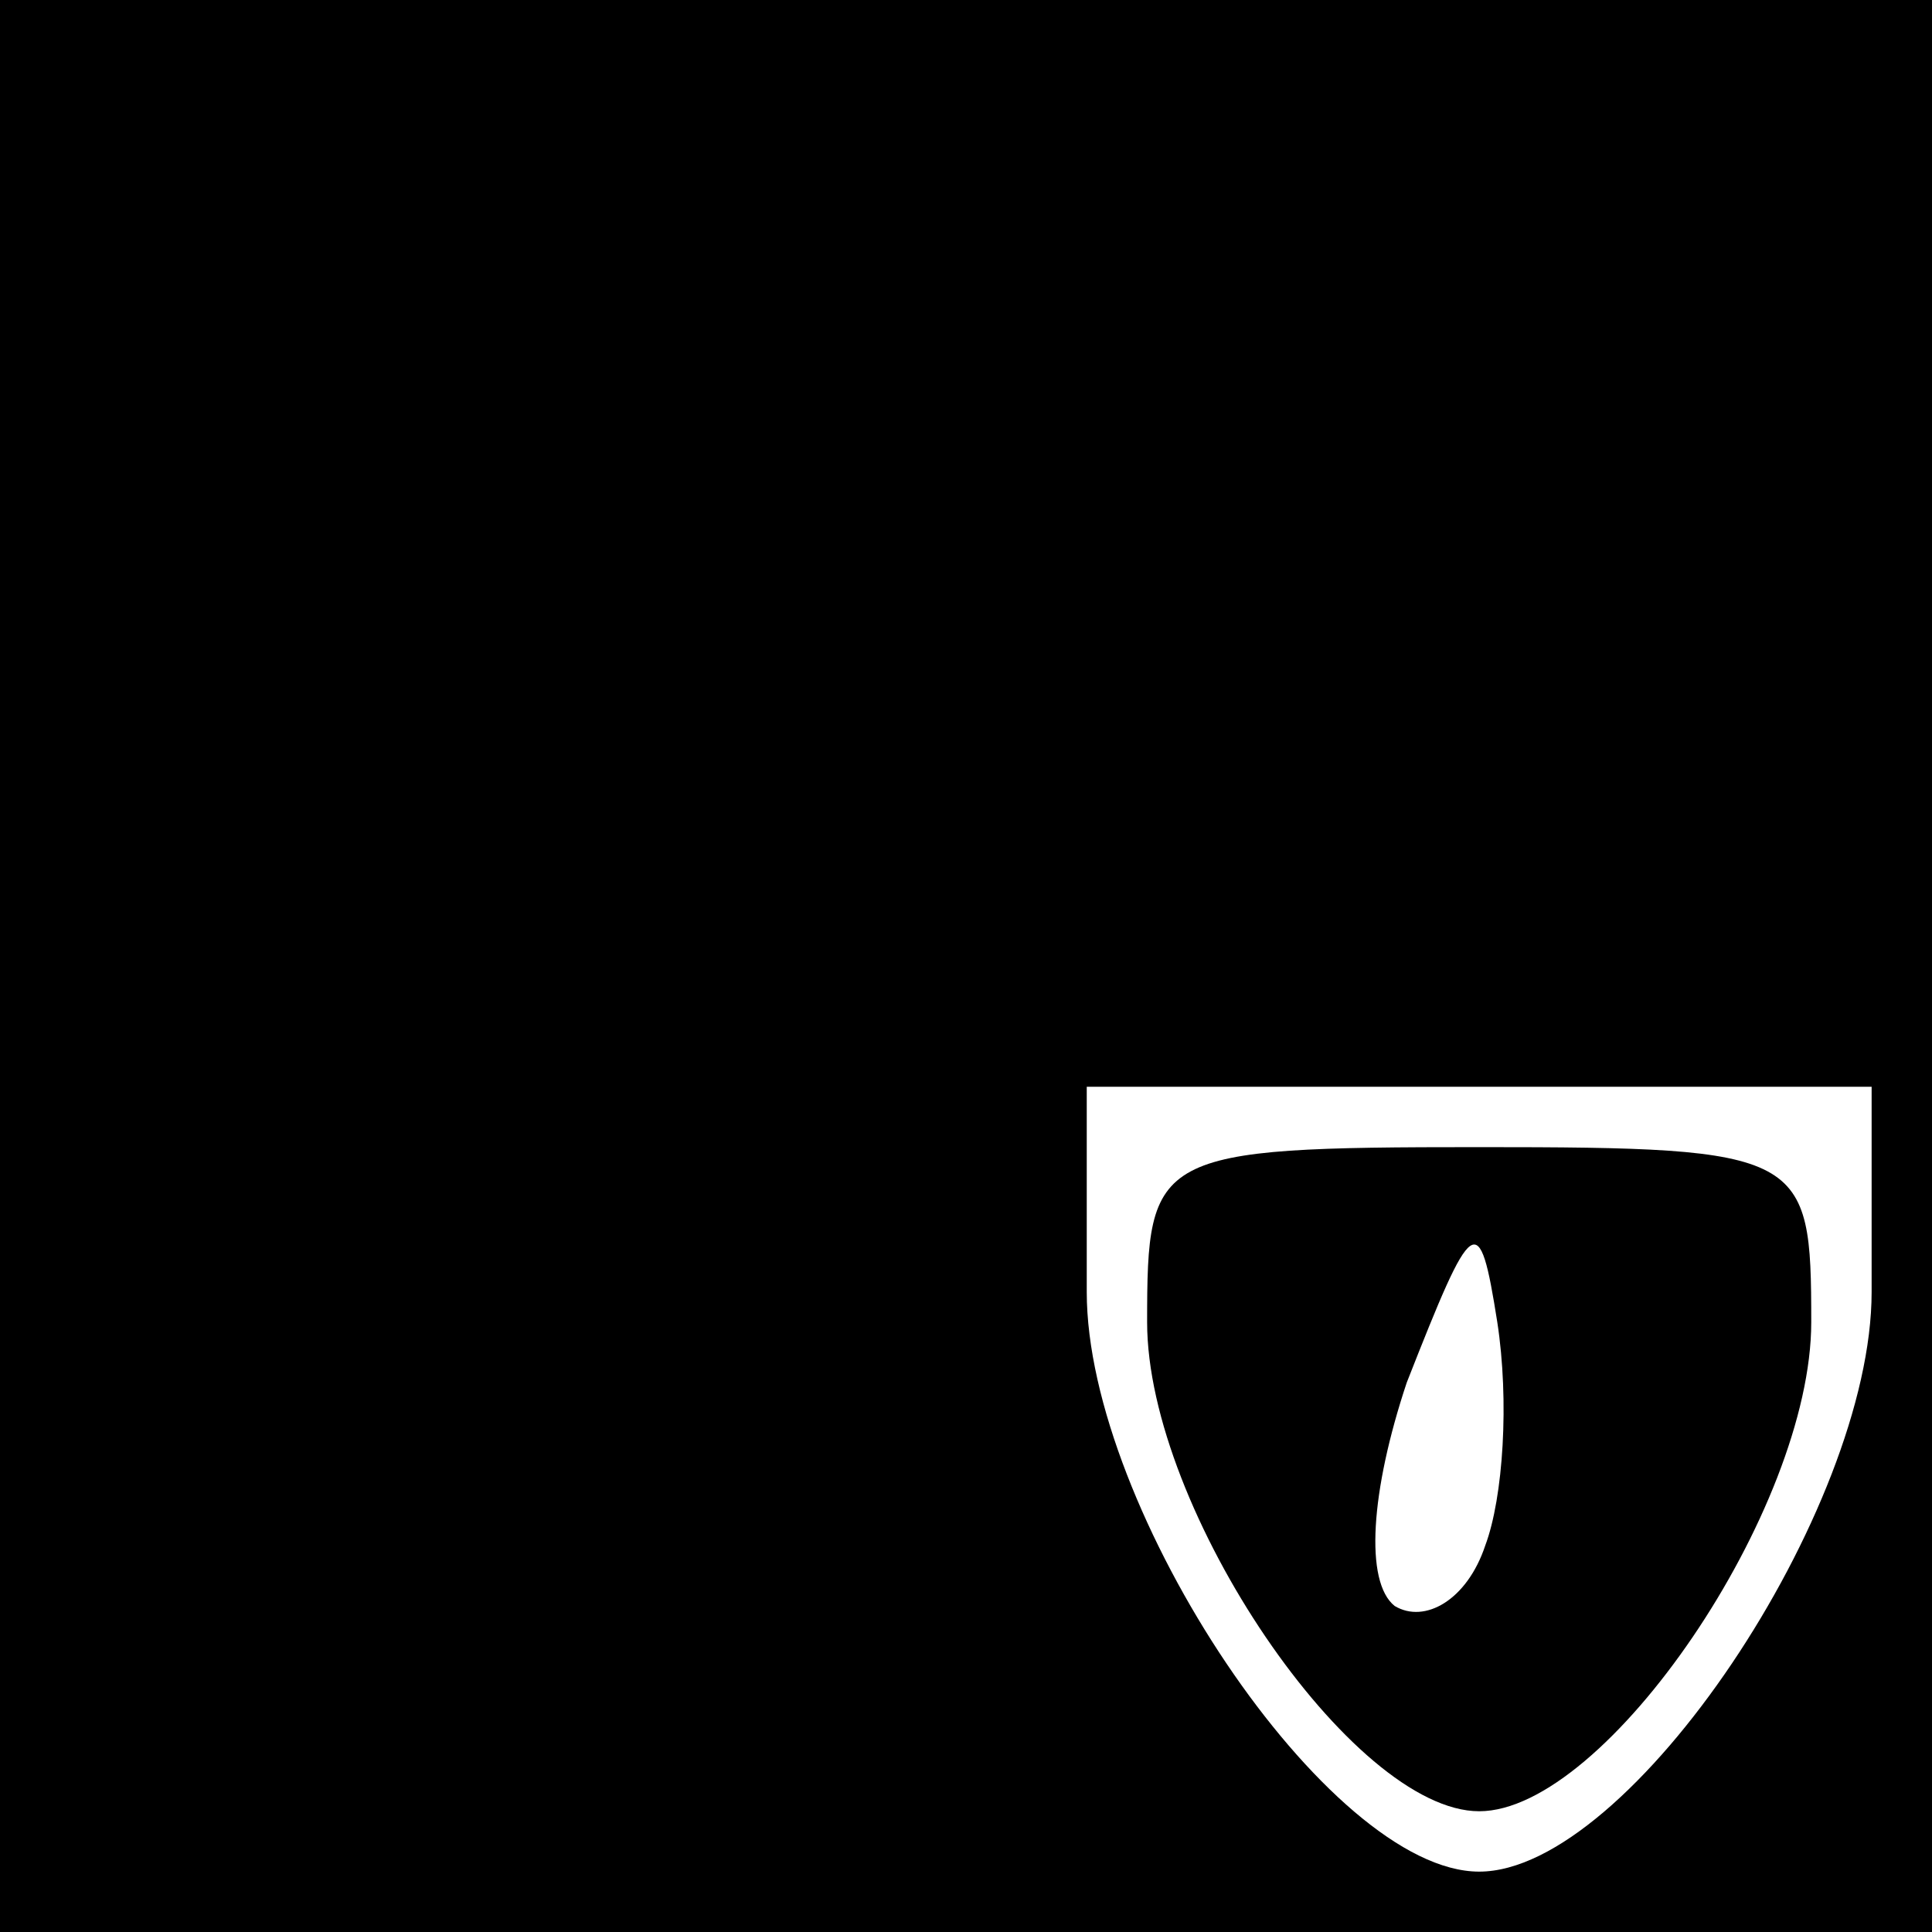 <?xml version="1.0" standalone="no"?>
<!DOCTYPE svg PUBLIC "-//W3C//DTD SVG 20010904//EN"
 "http://www.w3.org/TR/2001/REC-SVG-20010904/DTD/svg10.dtd">
<svg version="1.0" xmlns="http://www.w3.org/2000/svg"
 width="32pt" height="32pt" viewBox="0 0 32 32"
 preserveAspectRatio="xMidYMid meet">
<rect x="0" y="0" width="32" height="32" fill="#808080" stroke="none"/>
<g transform="translate(0,32) scale(0.1,-0.1)"
fill="#000000" stroke="none">
<path fill="#000000" stroke="none" d="M0 160 l0 -160 160 0 160 0 0 160 0
160 -160 0 -160 0 0 -160z"/>
<path fill="#ffffff" stroke="none" d="M310 106 c0 -36 -40 -96 -65 -96 -25 0
-65 60 -65 96 l0 34 65 0 65 0 0 -34z"/>
<path fill="#000000" stroke="none" d="M190 101 c0 -31 34 -81 55 -81 21 0 55
50 55 81 0 28 -1 29 -55 29 -54 0 -55 -1 -55 -29z"/>
<path fill="#ffffff" stroke="none" d="M246 64 c-3 -9 -10 -13 -15 -10 -5 4
-4 19 2 37 11 28 12 29 15 10 2 -13 1 -29 -2 -37z"/>
</g>
</svg>
